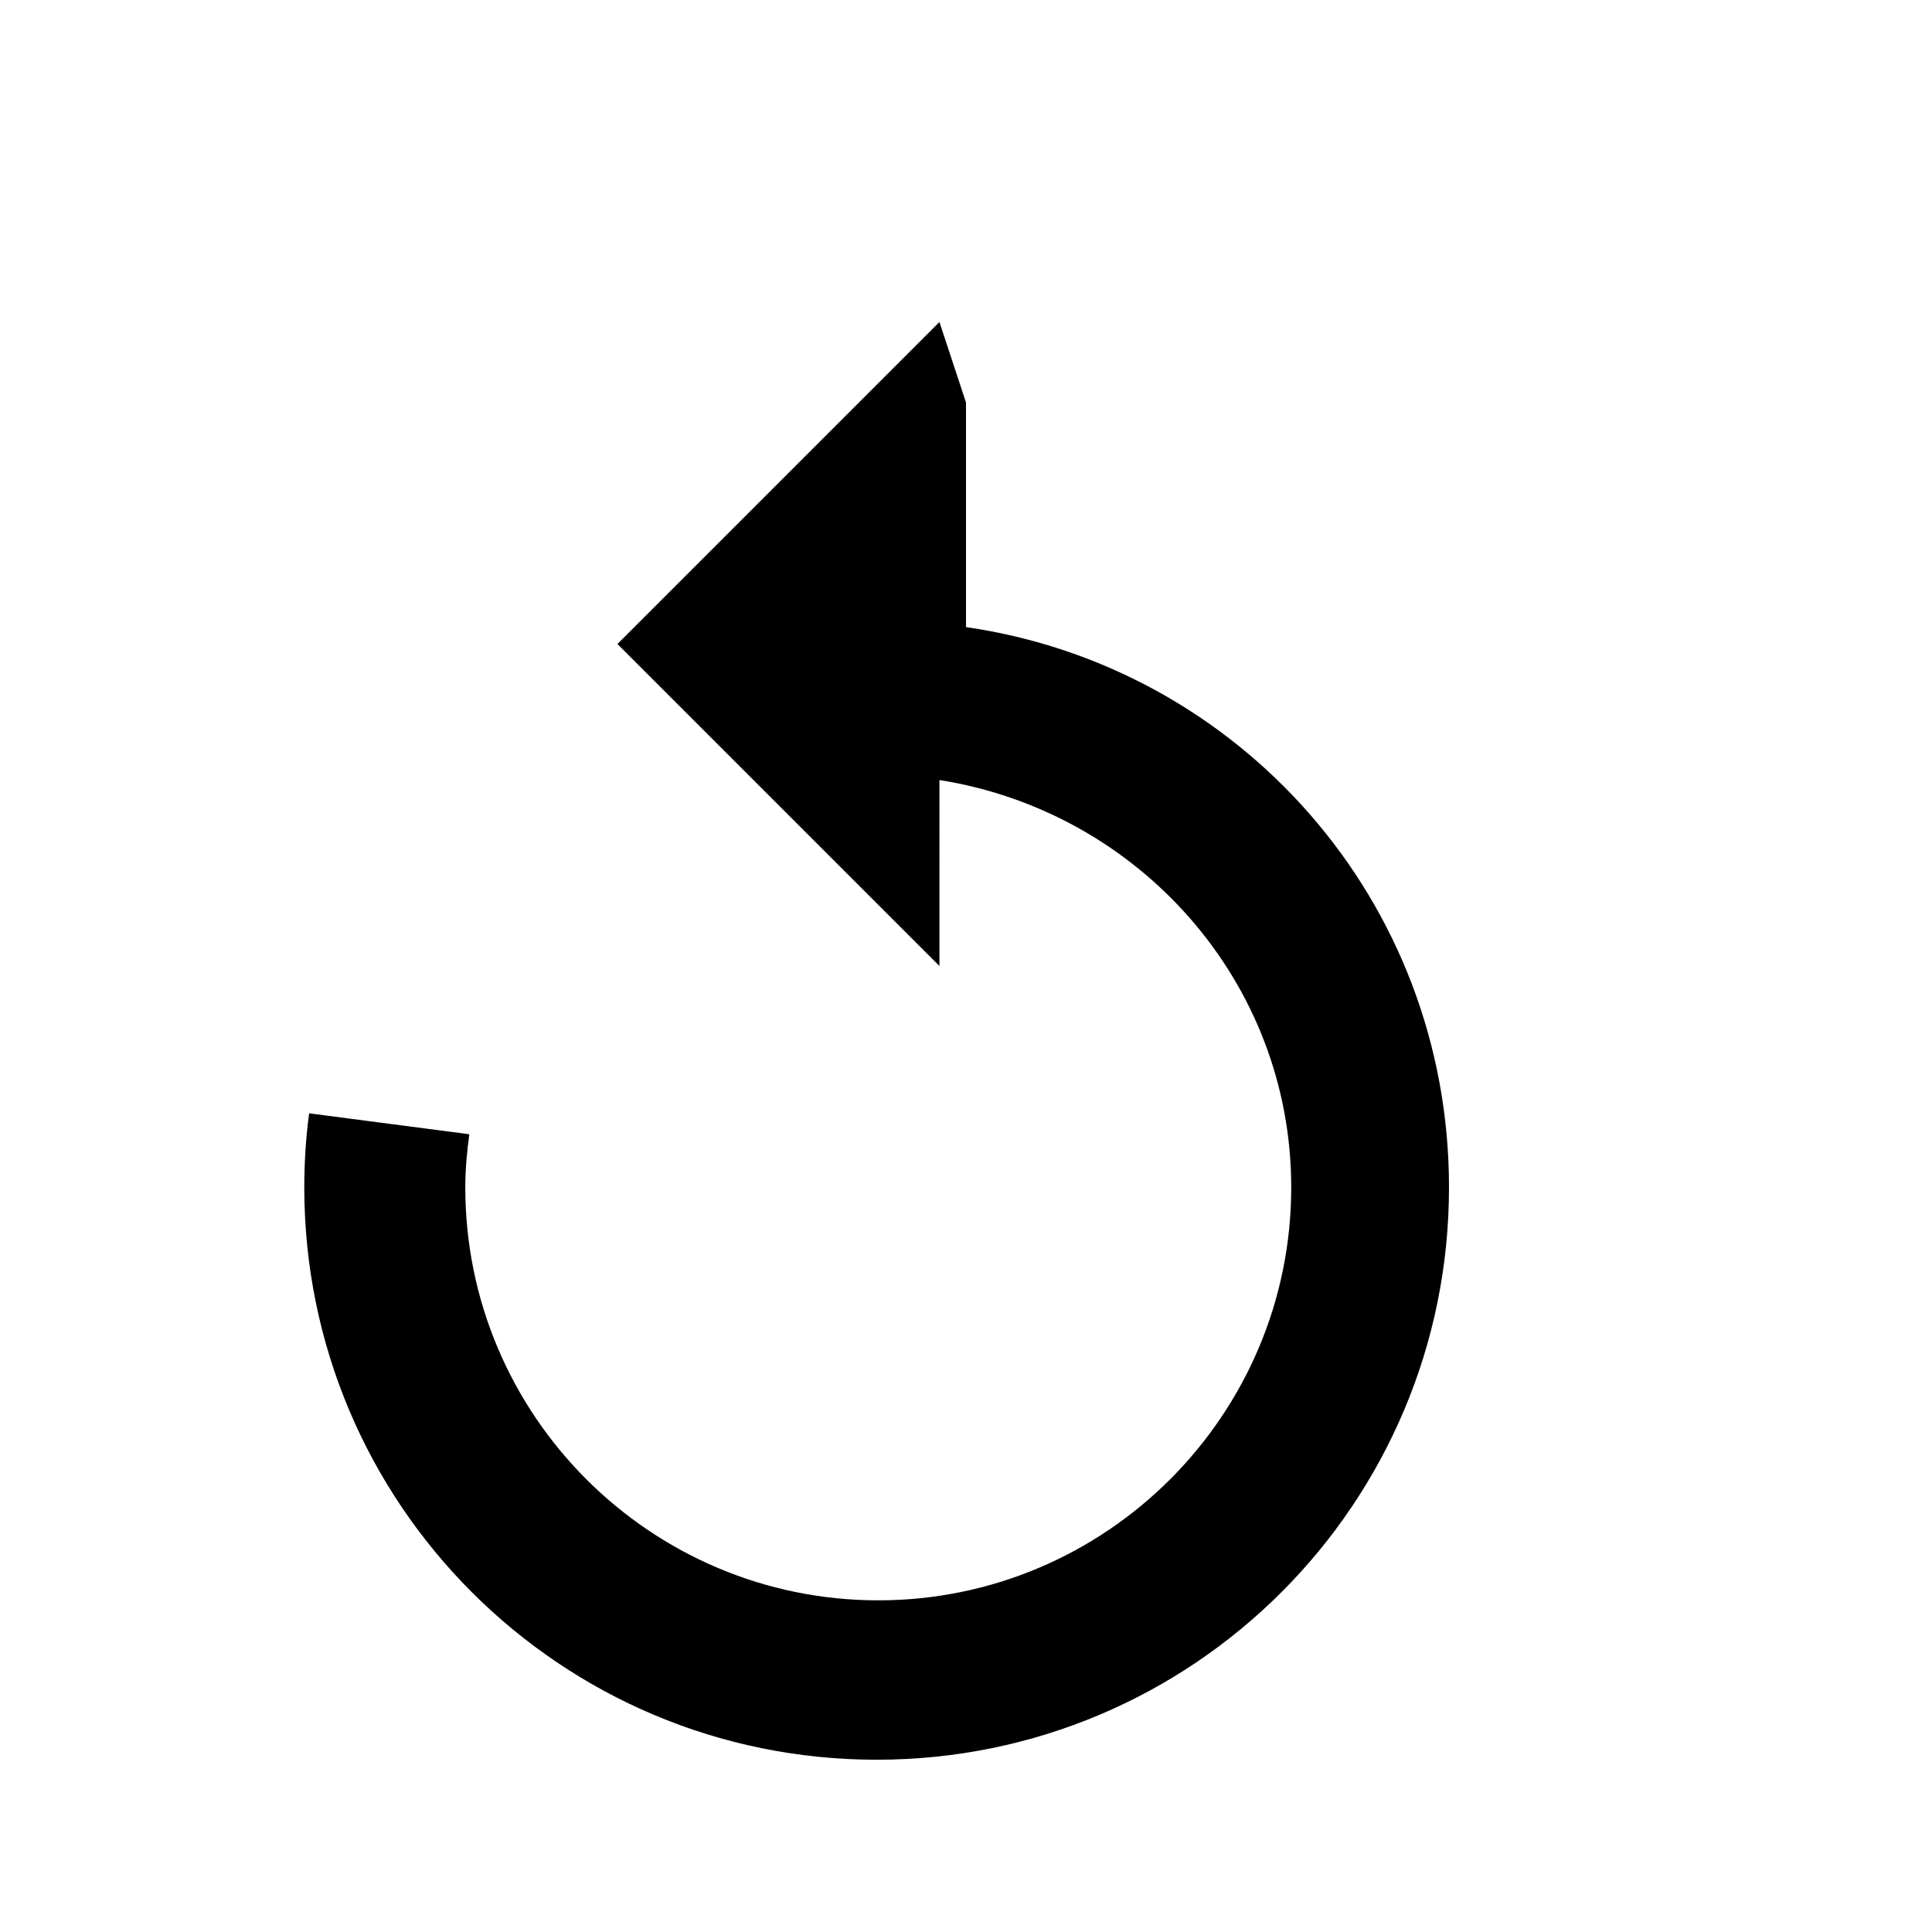 <svg viewBox="0 0 24 24" xmlns="http://www.w3.org/2000/svg" aria-hidden="true">
  <path fill="currentColor" d="M12 5v2.79c3.39.49 6 3.39 6 6.96 0 3.93-3.18 7.11-7.11 7.11S3.78 18.68 3.78 14.75c0-.31.02-.62.06-.92l1.99.26c-.03.22-.05.44-.05.66 0 2.83 2.3 5.13 5.13 5.13s5.13-2.3 5.13-5.13c0-2.56-1.9-4.67-4.37-5.06V12l-4-4 4-4z"/>
</svg>

